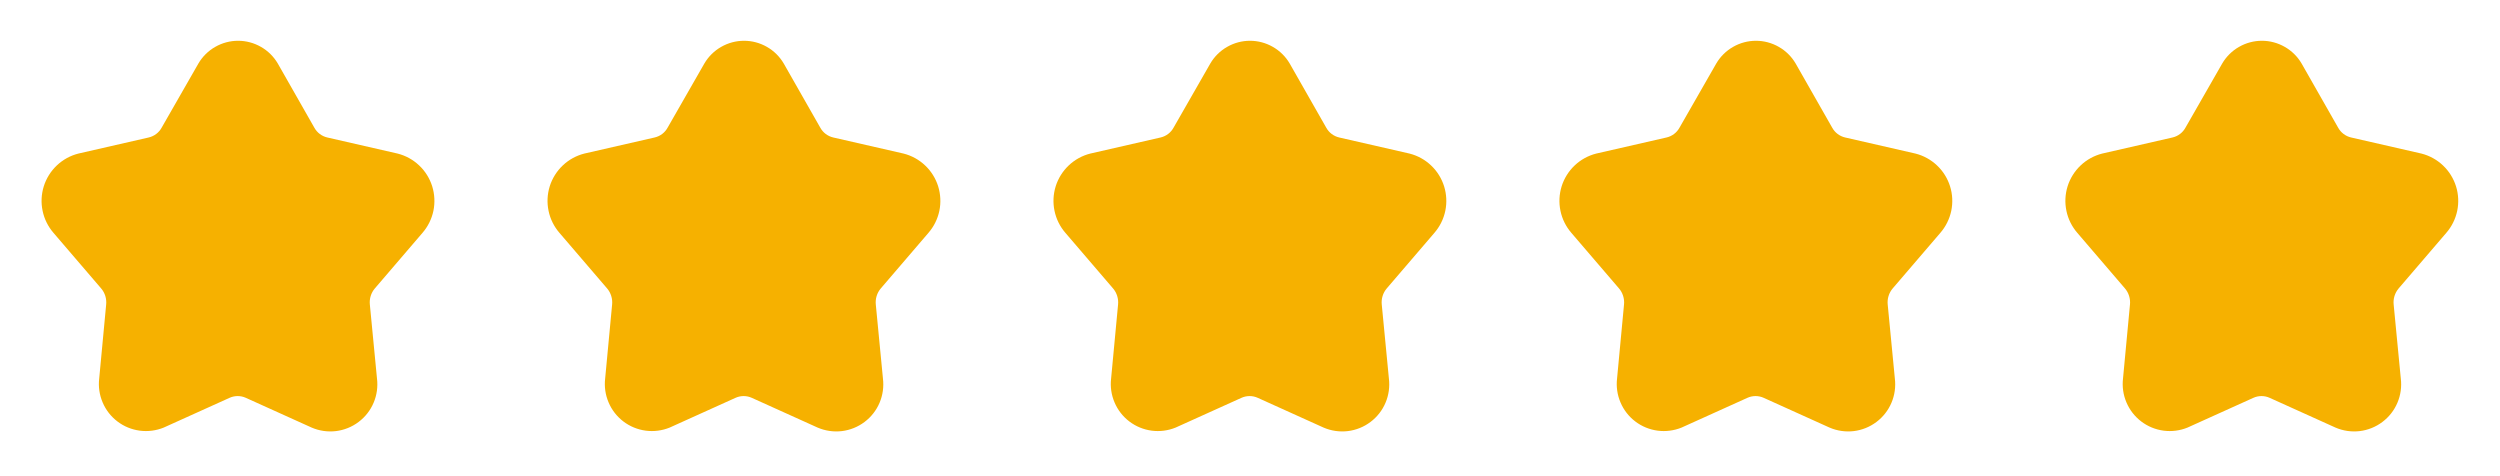 <svg width="84" height="16" viewBox="0 0 84 16" fill="none" xmlns="http://www.w3.org/2000/svg">
<path d="M9.333 2.133L10.56 4.287C10.605 4.37 10.668 4.444 10.744 4.501C10.82 4.558 10.907 4.599 11 4.62L13.36 5.16C13.632 5.229 13.881 5.366 14.084 5.559C14.288 5.751 14.438 5.993 14.522 6.26C14.605 6.528 14.619 6.812 14.562 7.086C14.504 7.361 14.377 7.615 14.193 7.827L12.593 9.693C12.53 9.767 12.483 9.853 12.455 9.946C12.426 10.039 12.417 10.137 12.427 10.233L12.667 12.72C12.701 12.996 12.662 13.277 12.553 13.533C12.445 13.789 12.27 14.012 12.047 14.179C11.825 14.346 11.562 14.452 11.286 14.485C11.009 14.518 10.729 14.477 10.473 14.367L8.26 13.367C8.174 13.328 8.081 13.308 7.987 13.308C7.892 13.308 7.799 13.328 7.713 13.367L5.5 14.367C5.246 14.47 4.969 14.506 4.696 14.47C4.424 14.434 4.165 14.328 3.947 14.162C3.728 13.996 3.556 13.775 3.449 13.522C3.341 13.269 3.301 12.993 3.333 12.72L3.567 10.233C3.577 10.137 3.567 10.039 3.539 9.946C3.51 9.853 3.463 9.767 3.4 9.693L1.8 7.827C1.616 7.615 1.489 7.361 1.432 7.086C1.374 6.812 1.388 6.528 1.471 6.26C1.555 5.993 1.706 5.751 1.909 5.559C2.112 5.366 2.362 5.229 2.633 5.16L4.993 4.62C5.086 4.599 5.174 4.558 5.249 4.501C5.325 4.444 5.388 4.37 5.433 4.287L6.667 2.133C6.803 1.901 6.998 1.708 7.232 1.575C7.466 1.441 7.731 1.37 8 1.37C8.269 1.37 8.534 1.441 8.768 1.575C9.002 1.708 9.197 1.901 9.333 2.133Z" fill="#F6B100"/>
<path d="M26.333 2.133L27.56 4.287C27.605 4.37 27.668 4.444 27.744 4.501C27.82 4.558 27.907 4.599 28 4.62L30.36 5.16C30.632 5.229 30.881 5.366 31.084 5.559C31.288 5.751 31.438 5.993 31.522 6.26C31.605 6.528 31.619 6.812 31.562 7.086C31.504 7.361 31.377 7.615 31.193 7.827L29.593 9.693C29.531 9.767 29.483 9.853 29.455 9.946C29.426 10.039 29.417 10.137 29.427 10.233L29.667 12.72C29.701 12.996 29.662 13.277 29.553 13.533C29.445 13.789 29.27 14.012 29.047 14.179C28.825 14.346 28.562 14.452 28.286 14.485C28.009 14.518 27.729 14.477 27.473 14.367L25.26 13.367C25.174 13.328 25.081 13.308 24.987 13.308C24.892 13.308 24.799 13.328 24.713 13.367L22.5 14.367C22.246 14.47 21.968 14.506 21.696 14.47C21.424 14.434 21.165 14.328 20.947 14.162C20.728 13.996 20.556 13.775 20.449 13.522C20.341 13.269 20.301 12.993 20.333 12.72L20.567 10.233C20.577 10.137 20.567 10.039 20.538 9.946C20.51 9.853 20.463 9.767 20.4 9.693L18.8 7.827C18.616 7.615 18.489 7.361 18.432 7.086C18.374 6.812 18.388 6.528 18.471 6.26C18.555 5.993 18.706 5.751 18.909 5.559C19.112 5.366 19.362 5.229 19.633 5.16L21.993 4.62C22.086 4.599 22.174 4.558 22.25 4.501C22.325 4.444 22.388 4.37 22.433 4.287L23.667 2.133C23.803 1.901 23.998 1.708 24.232 1.575C24.466 1.441 24.731 1.37 25 1.37C25.269 1.37 25.534 1.441 25.768 1.575C26.002 1.708 26.197 1.901 26.333 2.133Z" fill="#F6B100"/>
<path d="M43.333 2.133L44.56 4.287C44.605 4.37 44.668 4.444 44.744 4.501C44.82 4.558 44.907 4.599 45 4.62L47.36 5.16C47.632 5.229 47.881 5.366 48.084 5.559C48.288 5.751 48.438 5.993 48.522 6.26C48.605 6.528 48.619 6.812 48.562 7.086C48.504 7.361 48.377 7.615 48.193 7.827L46.593 9.693C46.531 9.767 46.483 9.853 46.455 9.946C46.426 10.039 46.417 10.137 46.427 10.233L46.667 12.72C46.701 12.996 46.662 13.277 46.553 13.533C46.445 13.789 46.27 14.012 46.047 14.179C45.825 14.346 45.562 14.452 45.286 14.485C45.009 14.518 44.729 14.477 44.473 14.367L42.26 13.367C42.174 13.328 42.081 13.308 41.987 13.308C41.892 13.308 41.799 13.328 41.713 13.367L39.5 14.367C39.246 14.47 38.968 14.506 38.696 14.47C38.424 14.434 38.165 14.328 37.947 14.162C37.728 13.996 37.556 13.775 37.449 13.522C37.341 13.269 37.301 12.993 37.333 12.72L37.567 10.233C37.577 10.137 37.567 10.039 37.538 9.946C37.51 9.853 37.463 9.767 37.4 9.693L35.8 7.827C35.616 7.615 35.489 7.361 35.432 7.086C35.374 6.812 35.388 6.528 35.471 6.26C35.555 5.993 35.706 5.751 35.909 5.559C36.112 5.366 36.362 5.229 36.633 5.16L38.993 4.62C39.086 4.599 39.174 4.558 39.249 4.501C39.325 4.444 39.388 4.37 39.433 4.287L40.667 2.133C40.803 1.901 40.998 1.708 41.232 1.575C41.466 1.441 41.731 1.37 42 1.37C42.269 1.37 42.534 1.441 42.768 1.575C43.002 1.708 43.197 1.901 43.333 2.133Z" fill="#F6B100"/>
<path d="M60.333 2.133L61.56 4.287C61.605 4.37 61.668 4.444 61.744 4.501C61.82 4.558 61.907 4.599 62 4.62L64.36 5.16C64.632 5.229 64.881 5.366 65.084 5.559C65.288 5.751 65.438 5.993 65.522 6.26C65.606 6.528 65.619 6.812 65.562 7.086C65.504 7.361 65.377 7.615 65.193 7.827L63.593 9.693C63.531 9.767 63.483 9.853 63.455 9.946C63.426 10.039 63.417 10.137 63.427 10.233L63.667 12.72C63.701 12.996 63.662 13.277 63.553 13.533C63.445 13.789 63.27 14.012 63.047 14.179C62.825 14.346 62.562 14.452 62.286 14.485C62.009 14.518 61.729 14.477 61.473 14.367L59.26 13.367C59.174 13.328 59.081 13.308 58.987 13.308C58.892 13.308 58.799 13.328 58.713 13.367L56.5 14.367C56.246 14.47 55.968 14.506 55.696 14.47C55.424 14.434 55.165 14.328 54.947 14.162C54.728 13.996 54.556 13.775 54.449 13.522C54.341 13.269 54.301 12.993 54.333 12.72L54.567 10.233C54.577 10.137 54.567 10.039 54.538 9.946C54.51 9.853 54.463 9.767 54.4 9.693L52.8 7.827C52.616 7.615 52.489 7.361 52.432 7.086C52.374 6.812 52.388 6.528 52.471 6.26C52.555 5.993 52.706 5.751 52.909 5.559C53.112 5.366 53.362 5.229 53.633 5.16L55.993 4.62C56.086 4.599 56.174 4.558 56.249 4.501C56.325 4.444 56.388 4.37 56.433 4.287L57.667 2.133C57.803 1.901 57.998 1.708 58.232 1.575C58.466 1.441 58.731 1.37 59 1.37C59.269 1.37 59.534 1.441 59.768 1.575C60.002 1.708 60.197 1.901 60.333 2.133Z" fill="#F6B100"/>
<path d="M77.333 2.133L78.56 4.287C78.605 4.37 78.668 4.444 78.744 4.501C78.82 4.558 78.907 4.599 79 4.62L81.36 5.16C81.632 5.229 81.881 5.366 82.084 5.559C82.288 5.751 82.438 5.993 82.522 6.26C82.606 6.528 82.619 6.812 82.562 7.086C82.504 7.361 82.377 7.615 82.193 7.827L80.593 9.693C80.531 9.767 80.484 9.853 80.455 9.946C80.426 10.039 80.417 10.137 80.427 10.233L80.667 12.72C80.701 12.996 80.662 13.277 80.553 13.533C80.445 13.789 80.27 14.012 80.047 14.179C79.825 14.346 79.562 14.452 79.286 14.485C79.009 14.518 78.729 14.477 78.473 14.367L76.26 13.367C76.174 13.328 76.081 13.308 75.987 13.308C75.892 13.308 75.799 13.328 75.713 13.367L73.5 14.367C73.246 14.47 72.969 14.506 72.696 14.47C72.424 14.434 72.165 14.328 71.947 14.162C71.728 13.996 71.556 13.775 71.449 13.522C71.341 13.269 71.301 12.993 71.333 12.72L71.567 10.233C71.577 10.137 71.567 10.039 71.538 9.946C71.51 9.853 71.463 9.767 71.4 9.693L69.8 7.827C69.616 7.615 69.489 7.361 69.432 7.086C69.374 6.812 69.388 6.528 69.471 6.26C69.555 5.993 69.706 5.751 69.909 5.559C70.112 5.366 70.362 5.229 70.633 5.16L72.993 4.62C73.086 4.599 73.174 4.558 73.249 4.501C73.325 4.444 73.388 4.37 73.433 4.287L74.667 2.133C74.803 1.901 74.998 1.708 75.232 1.575C75.466 1.441 75.731 1.37 76 1.37C76.269 1.37 76.534 1.441 76.768 1.575C77.002 1.708 77.197 1.901 77.333 2.133Z" fill="#F6B100"/>
</svg>
